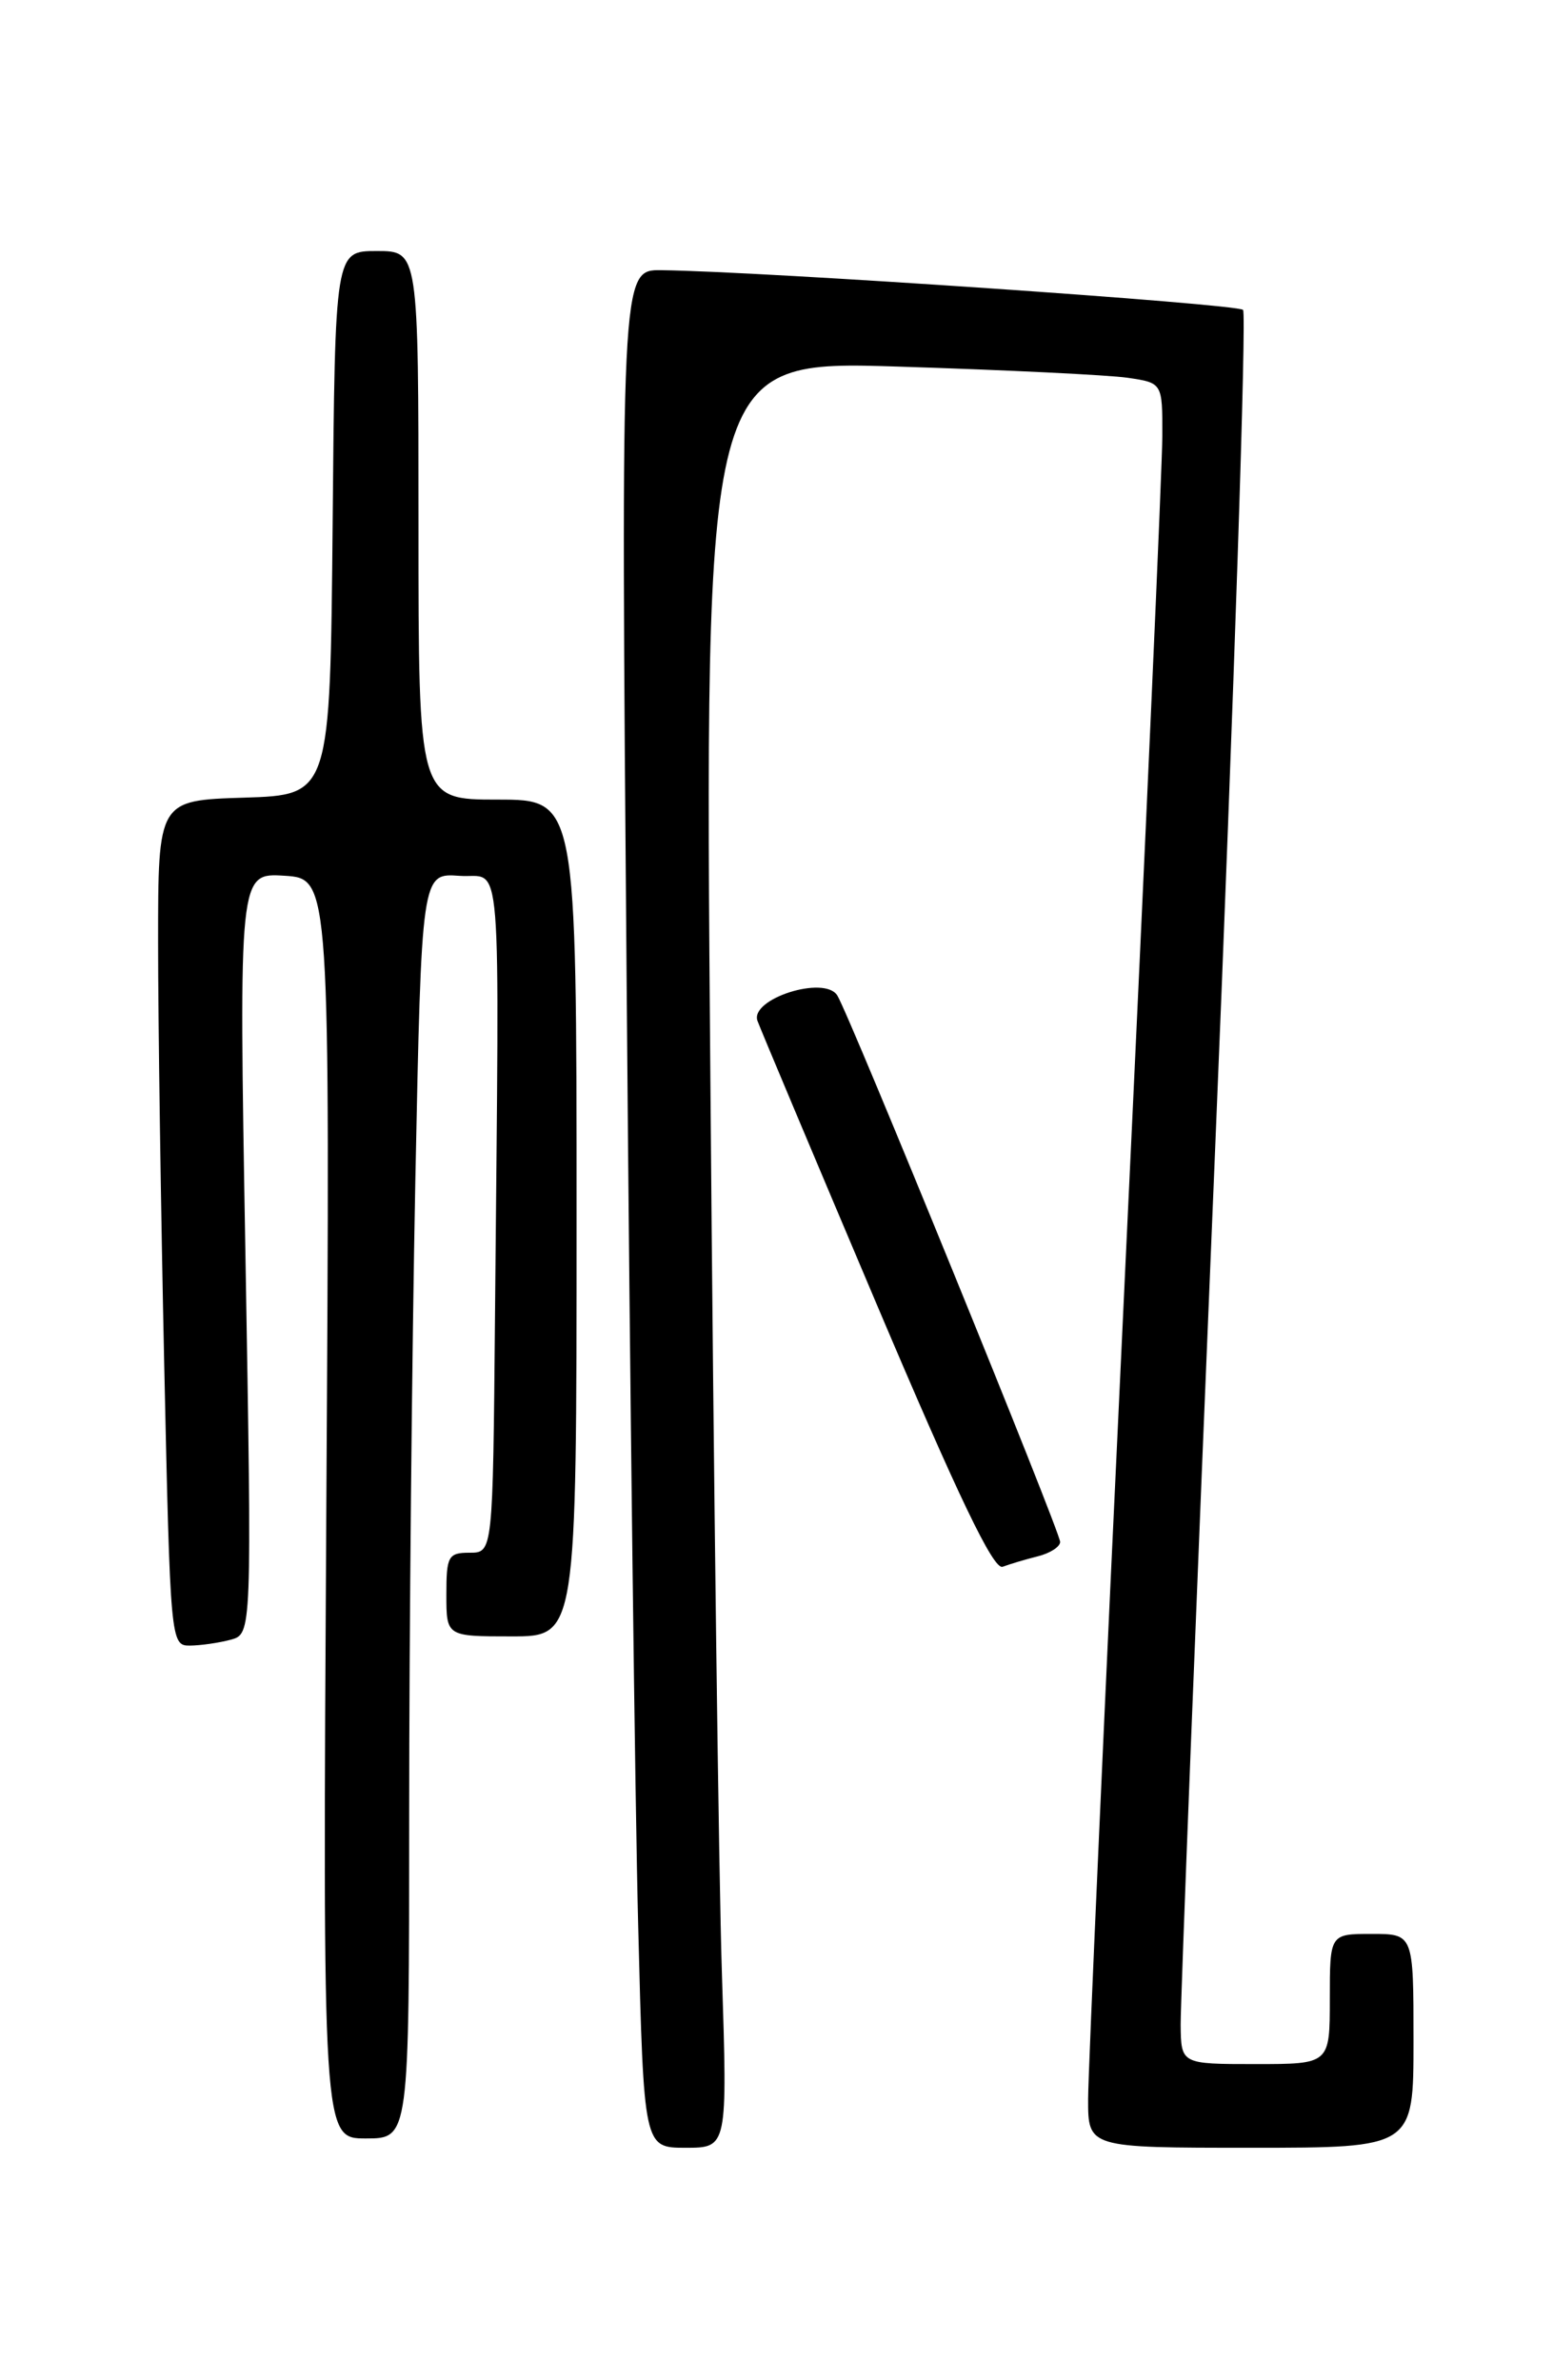 <?xml version="1.0" encoding="UTF-8" standalone="no"?>
<!DOCTYPE svg PUBLIC "-//W3C//DTD SVG 1.1//EN" "http://www.w3.org/Graphics/SVG/1.1/DTD/svg11.dtd" >
<svg xmlns="http://www.w3.org/2000/svg" xmlns:xlink="http://www.w3.org/1999/xlink" version="1.1" viewBox="0 0 167 256">
 <g >
 <path fill="currentColor"
d=" M 77.63 212.25 C 77.29 201.94 76.73 158.69 76.39 116.14 C 75.75 38.77 75.75 38.77 96.63 39.43 C 108.11 39.79 119.19 40.33 121.25 40.63 C 125.00 41.18 125.00 41.18 124.99 46.84 C 124.99 49.95 123.19 90.30 121.00 136.50 C 118.81 182.70 117.01 222.86 117.01 225.75 C 117.00 231.00 117.00 231.00 134.50 231.00 C 152.00 231.00 152.00 231.00 152.00 219.50 C 152.00 208.00 152.00 208.00 147.50 208.00 C 143.00 208.00 143.00 208.00 143.00 215.00 C 143.00 222.00 143.00 222.00 135.00 222.00 C 127.00 222.00 127.00 222.00 126.96 217.75 C 126.94 215.41 128.60 173.13 130.66 123.78 C 132.71 74.43 134.06 33.73 133.67 33.33 C 133.02 32.68 82.01 29.19 71.13 29.06 C 66.75 29.00 66.75 29.00 67.39 106.25 C 67.73 148.74 68.29 194.19 68.63 207.25 C 69.23 231.00 69.23 231.00 73.73 231.00 C 78.23 231.00 78.23 231.00 77.63 212.25 Z  M 44.00 195.16 C 44.00 176.00 44.30 145.38 44.66 127.11 C 45.33 93.90 45.33 93.90 49.41 94.20 C 54.08 94.54 53.69 89.77 53.23 141.50 C 53.00 167.00 53.00 167.00 50.50 167.00 C 48.20 167.00 48.00 167.37 48.00 171.50 C 48.00 176.00 48.00 176.00 55.00 176.00 C 62.00 176.00 62.00 176.00 62.00 131.00 C 62.00 86.00 62.00 86.00 53.50 86.00 C 45.00 86.00 45.00 86.00 45.00 56.50 C 45.00 27.00 45.00 27.00 40.52 27.00 C 36.03 27.00 36.03 27.00 35.77 56.25 C 35.50 85.50 35.50 85.50 26.25 85.79 C 17.00 86.08 17.00 86.08 17.00 101.37 C 17.00 109.79 17.30 130.25 17.66 146.84 C 18.31 176.56 18.35 177.00 20.41 176.99 C 21.56 176.98 23.53 176.70 24.80 176.36 C 27.09 175.74 27.09 175.74 26.39 134.81 C 25.68 93.88 25.68 93.88 30.59 94.19 C 35.50 94.50 35.50 94.50 35.09 162.25 C 34.69 230.00 34.69 230.00 39.34 230.00 C 44.00 230.00 44.00 230.00 44.00 195.16 Z  M 111.59 167.39 C 112.92 167.06 114.00 166.36 114.00 165.84 C 114.00 164.74 91.36 109.19 90.04 107.07 C 88.67 104.85 80.58 107.44 81.46 109.81 C 81.80 110.74 87.57 124.45 94.27 140.27 C 103.07 161.03 106.84 168.89 107.82 168.51 C 108.57 168.23 110.27 167.72 111.59 167.39 Z "/>
</g>
</svg>